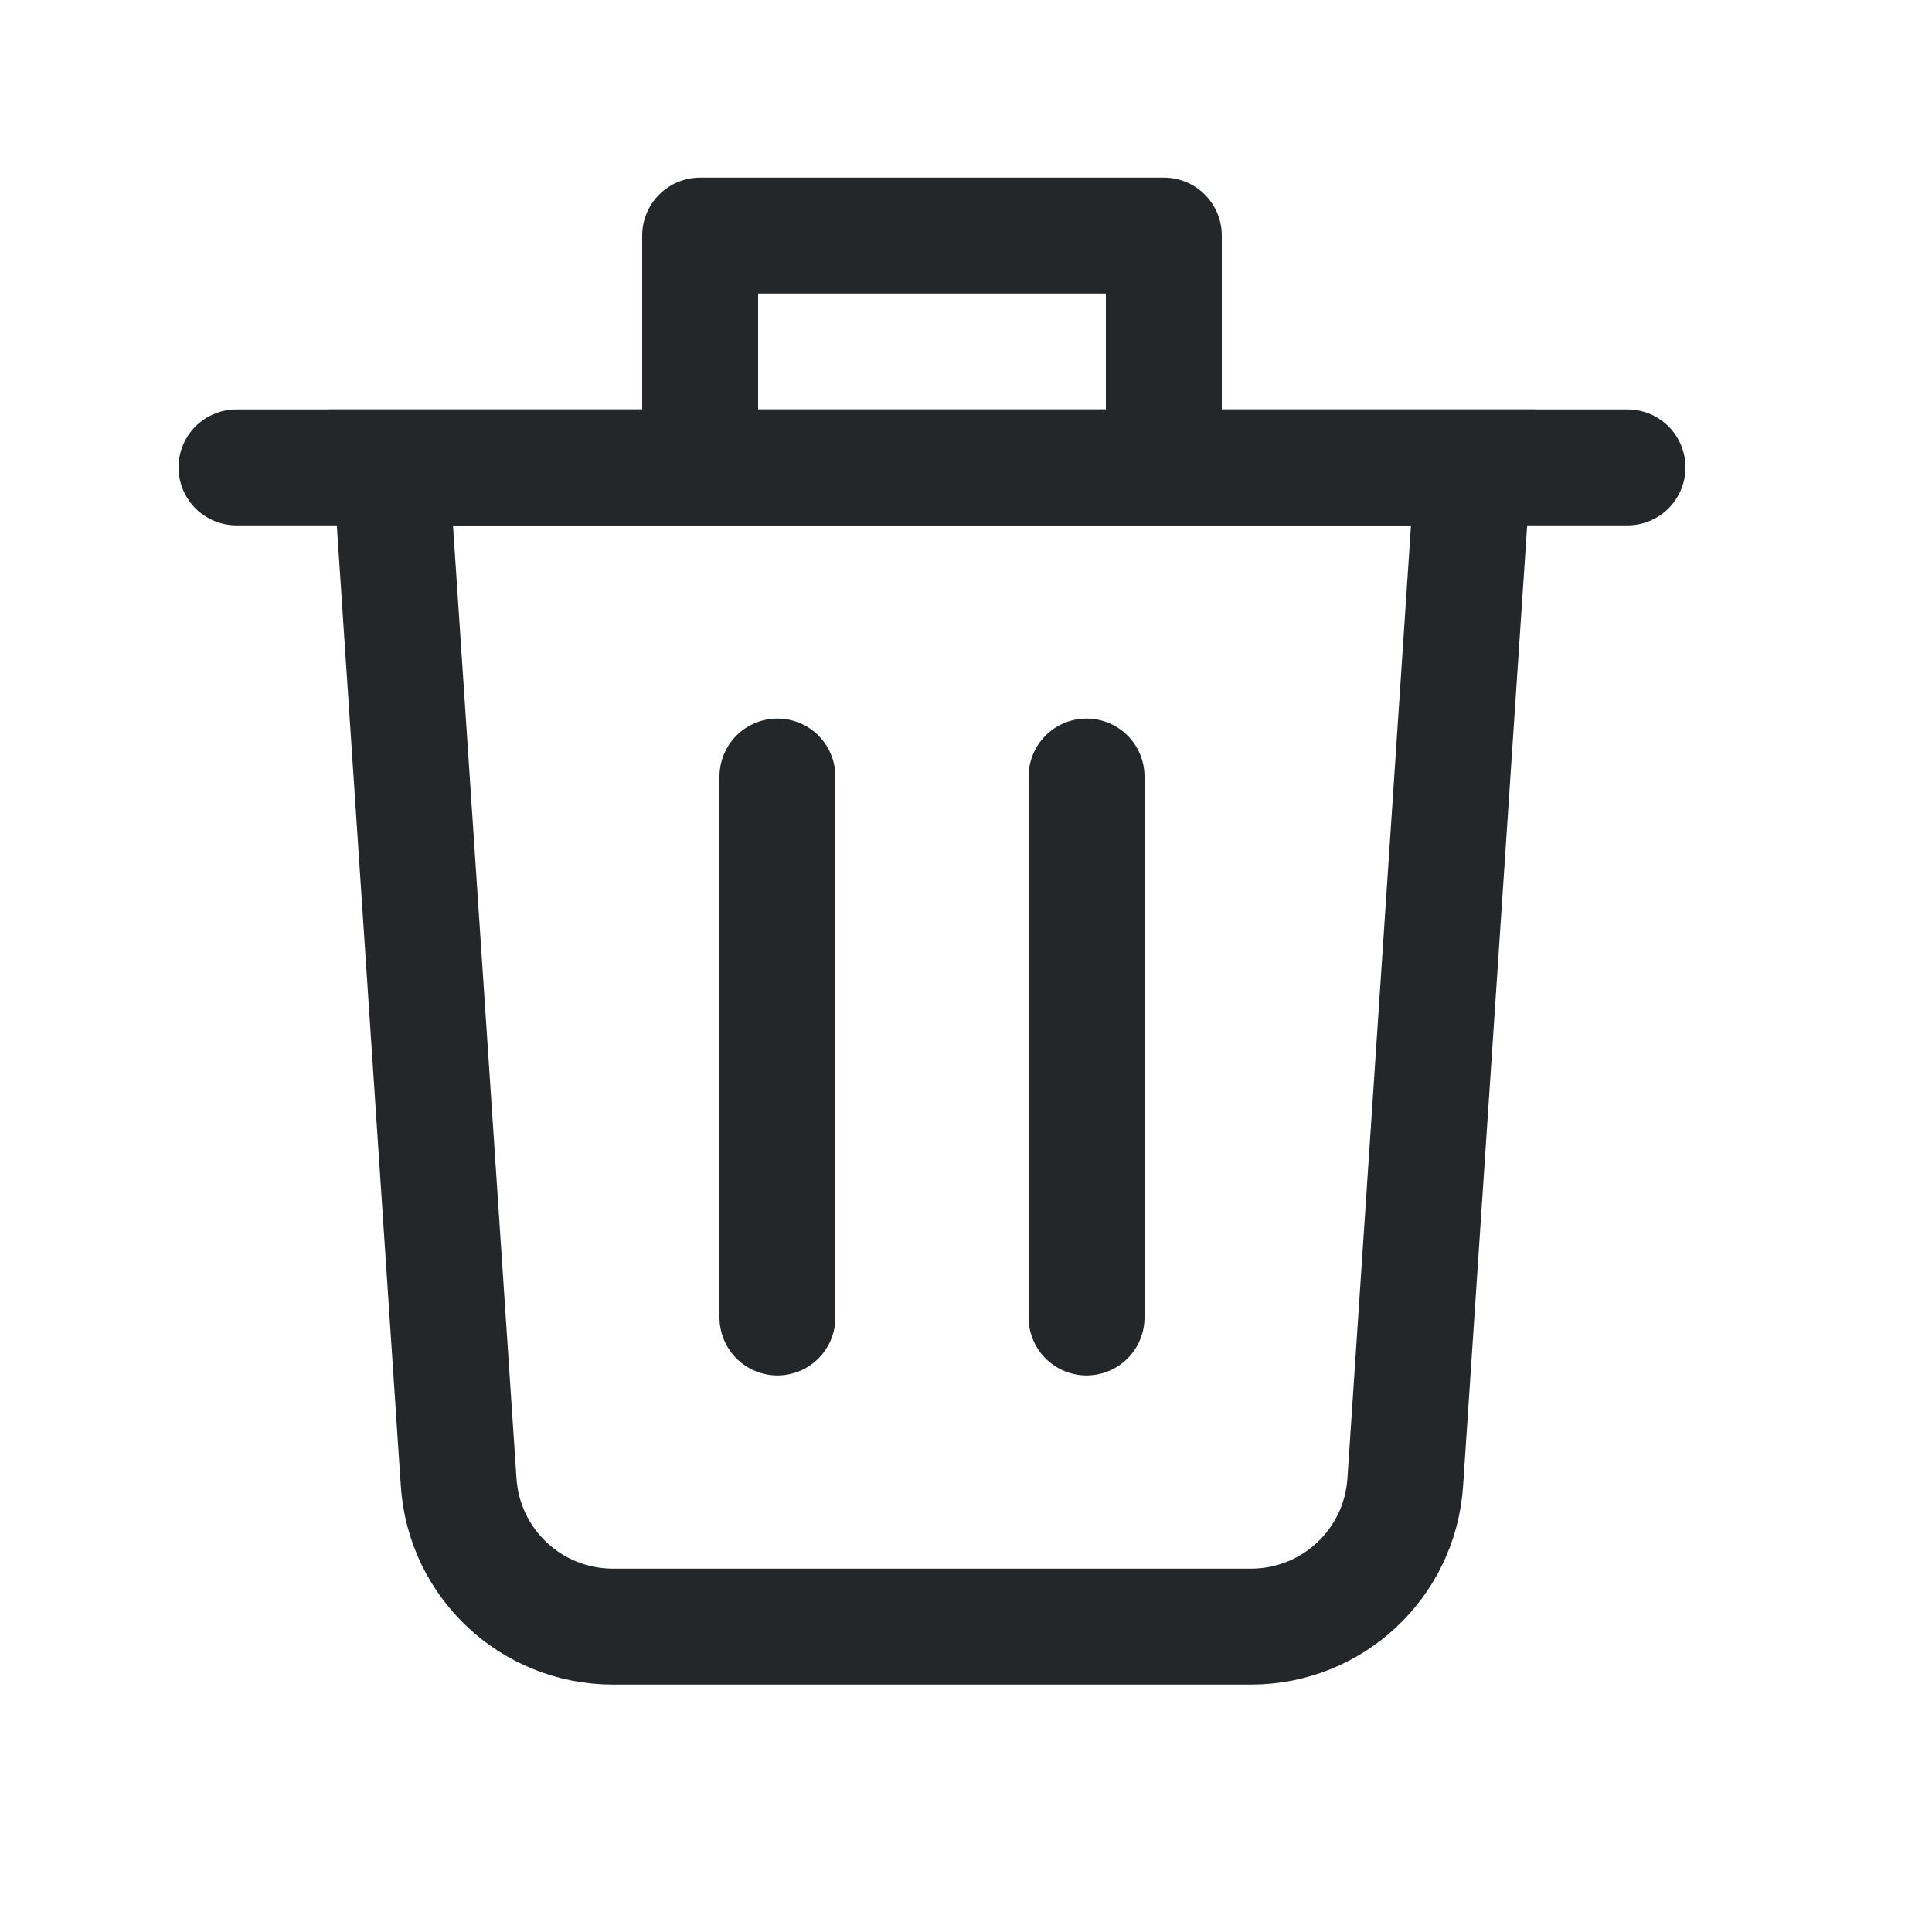 <svg xmlns="http://www.w3.org/2000/svg" width="25" height="25" viewBox="0 0 25 25" fill="none">
    <path d="M5.06 6.048H19.06L18.184 19.181C18.114 20.232 17.241 21.048 16.189 21.048H7.931C6.878 21.048 6.005 20.232 5.935 19.181L5.06 6.048Z" stroke="#23272A" stroke-width="1.5"/>
    <path d="M9.06 6.048V3.048H15.06V6.048" stroke="#23272A" stroke-width="1.5" stroke-linejoin="round"/>
    <path d="M3.06 6.048H21.06" stroke="#23272A" stroke-width="1.5" stroke-linecap="round"/>
    <path d="M10.06 10.048V17.048" stroke="#23272A" stroke-width="1.5" stroke-linecap="round"/>
    <path d="M14.06 10.048V17.048" stroke="#23272A" stroke-width="1.5" stroke-linecap="round"/>
</svg>